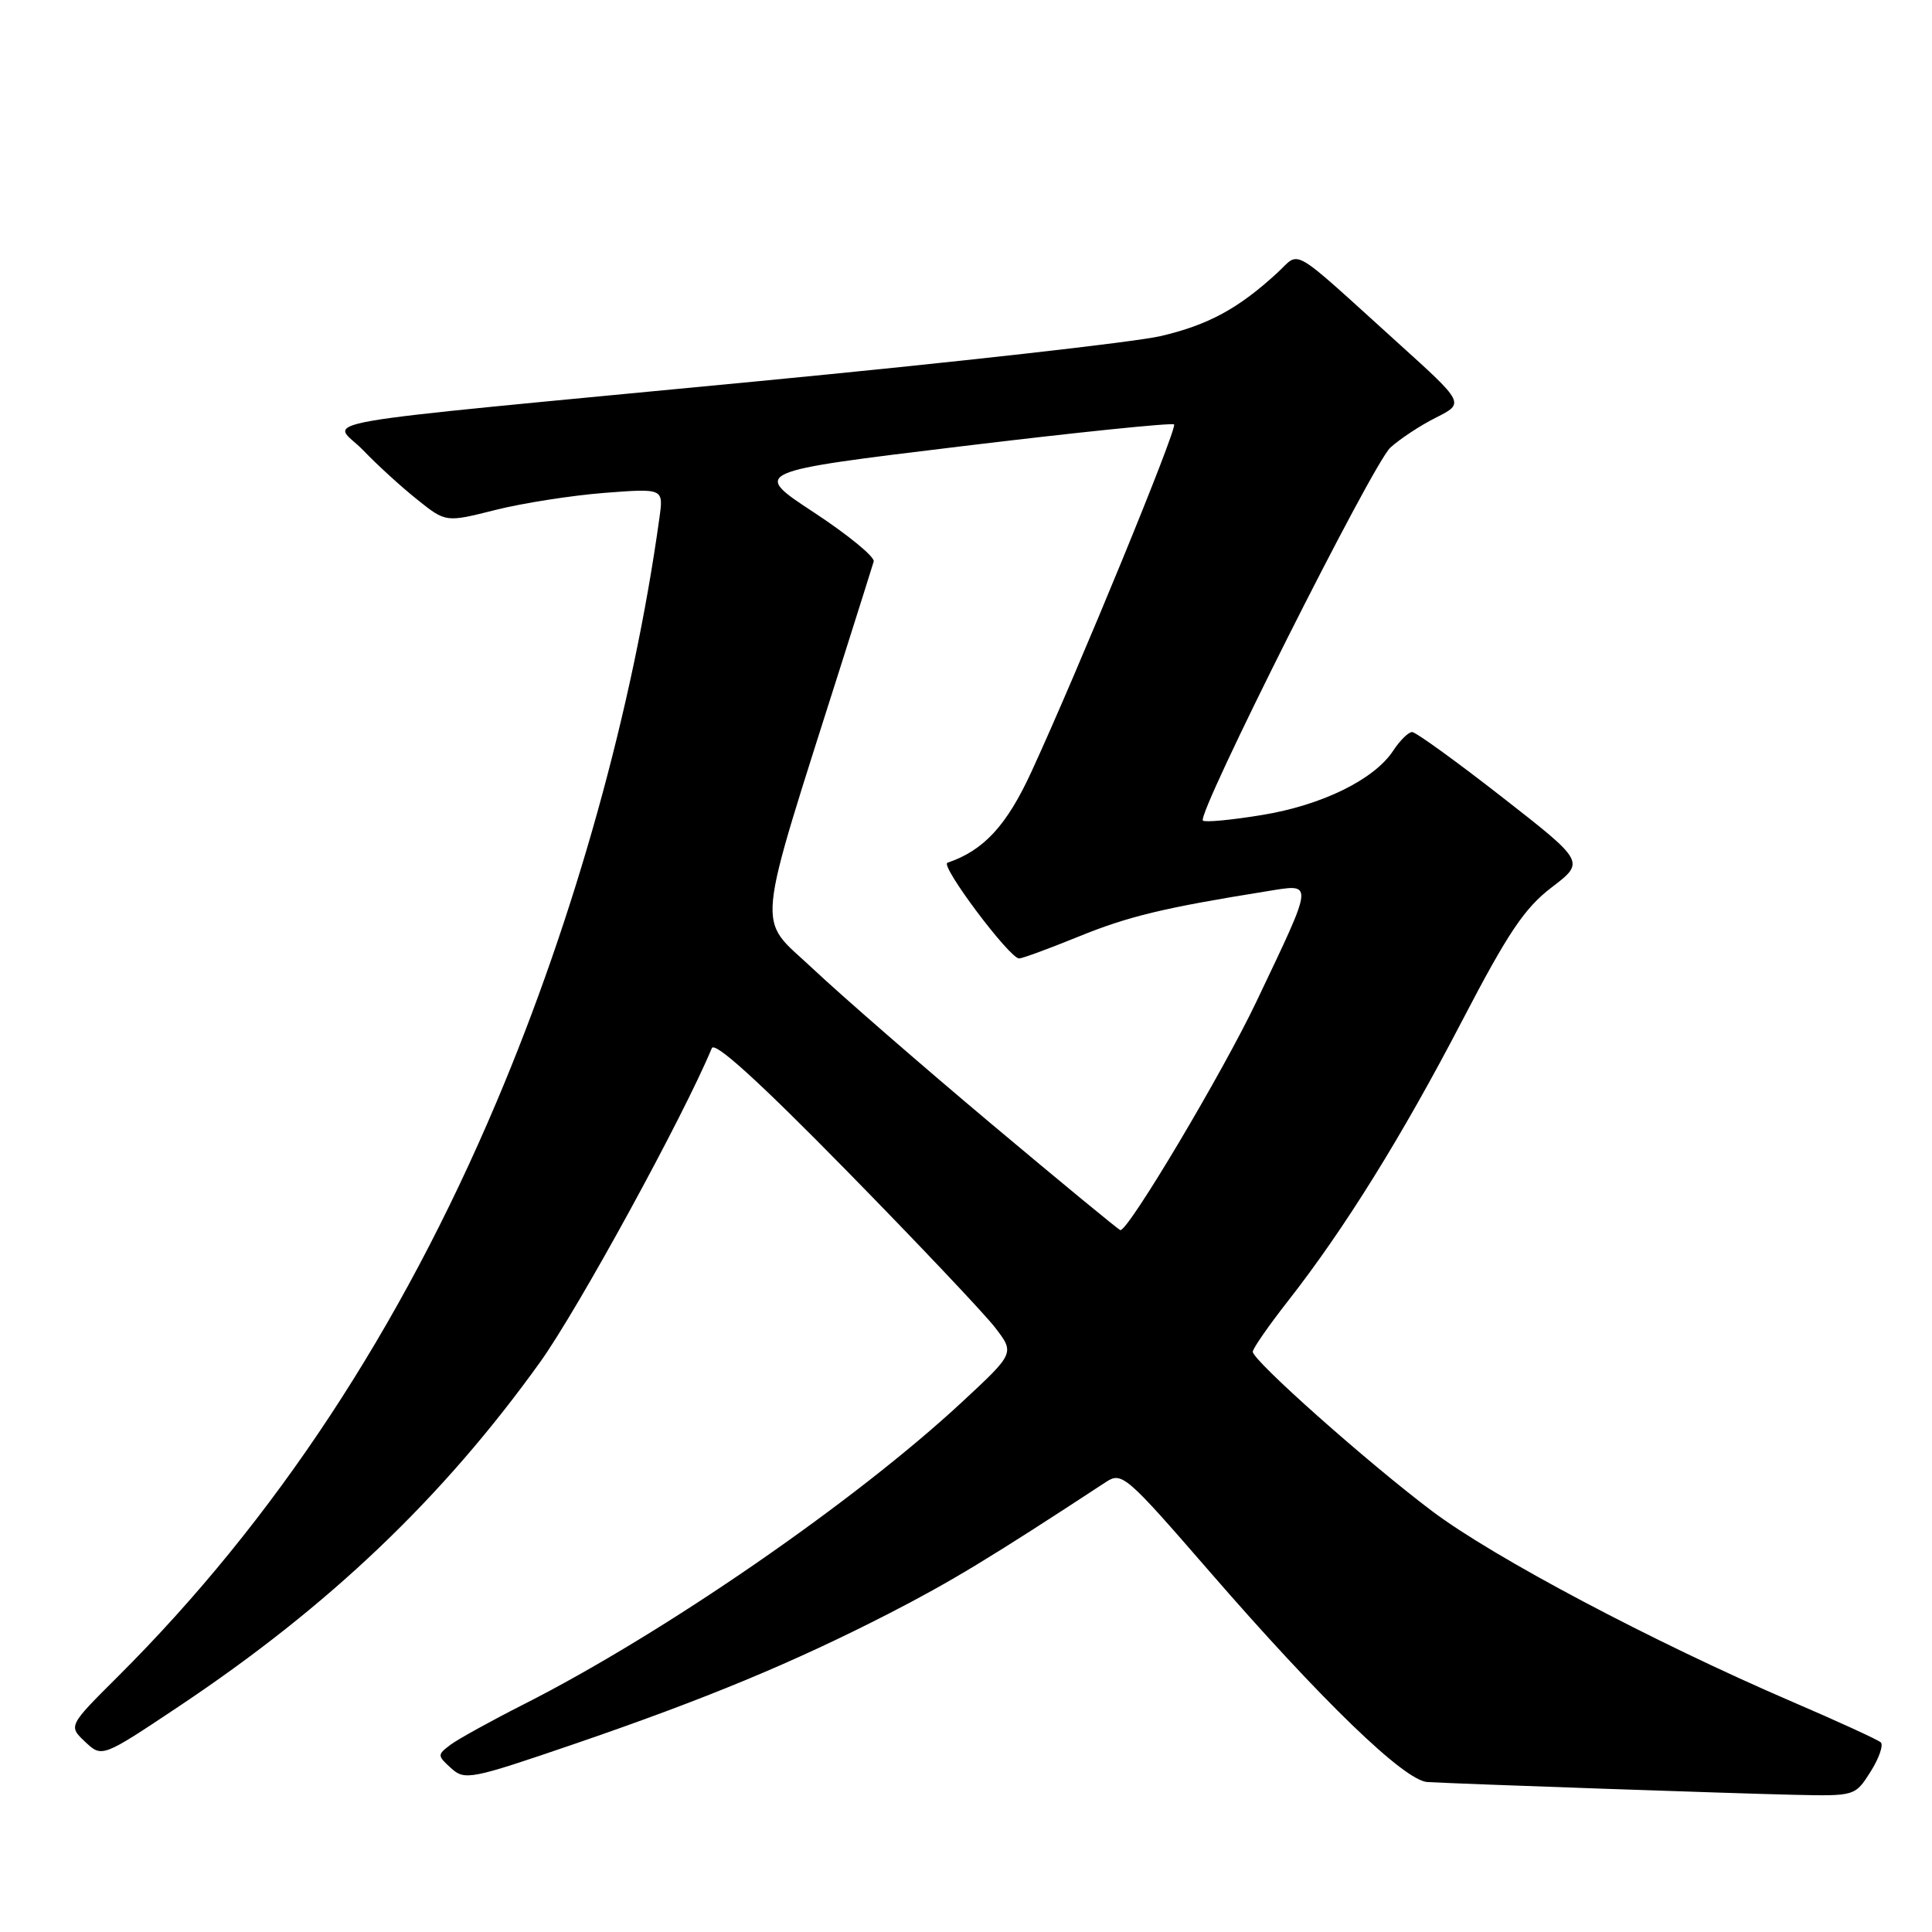 <?xml version="1.0" encoding="UTF-8" standalone="no"?>
<!DOCTYPE svg PUBLIC "-//W3C//DTD SVG 1.1//EN" "http://www.w3.org/Graphics/SVG/1.1/DTD/svg11.dtd" >
<svg xmlns="http://www.w3.org/2000/svg" xmlns:xlink="http://www.w3.org/1999/xlink" version="1.1" viewBox="0 0 256 256">
 <g >
 <path fill="currentColor"
d=" M 247.86 234.76 C 248.99 232.97 249.59 231.22 249.21 230.87 C 248.82 230.52 243.55 228.10 237.50 225.50 C 219.06 217.57 197.92 206.38 189.76 200.23 C 181.12 193.72 166.00 180.28 166.00 179.11 C 166.00 178.69 168.09 175.68 170.64 172.42 C 178.10 162.91 185.77 150.58 193.75 135.24 C 199.83 123.57 202.01 120.32 205.62 117.57 C 210.03 114.20 210.03 114.20 199.01 105.60 C 192.95 100.87 187.60 97.00 187.11 97.00 C 186.63 97.00 185.51 98.10 184.62 99.45 C 182.11 103.29 175.17 106.70 167.18 108.00 C 163.16 108.66 159.65 108.99 159.39 108.73 C 158.55 107.88 181.88 61.46 184.23 59.31 C 185.48 58.17 188.20 56.37 190.28 55.33 C 194.07 53.42 194.07 53.42 185.26 45.46 C 170.62 32.22 172.41 33.26 169.23 36.17 C 164.08 40.90 160.11 43.05 153.81 44.53 C 150.34 45.34 126.35 48.03 100.50 50.51 C 37.72 56.54 44.06 55.43 48.13 59.67 C 49.98 61.60 53.20 64.54 55.29 66.20 C 59.07 69.23 59.07 69.23 65.65 67.57 C 69.27 66.66 75.76 65.65 80.08 65.31 C 87.92 64.71 87.92 64.71 87.38 68.60 C 83.89 93.83 76.16 121.53 65.80 146.00 C 53.04 176.16 36.37 201.46 15.67 222.10 C 9.05 228.69 9.05 228.69 11.28 230.80 C 13.52 232.90 13.52 232.90 23.74 226.08 C 43.61 212.82 58.63 198.51 71.56 180.50 C 76.59 173.49 90.51 148.04 94.32 138.89 C 94.70 137.96 100.58 143.30 112.06 155.00 C 121.50 164.62 130.40 174.03 131.84 175.89 C 134.46 179.29 134.46 179.29 127.48 185.77 C 113.31 198.94 87.95 216.43 69.40 225.83 C 65.06 228.03 60.68 230.45 59.68 231.20 C 57.93 232.52 57.94 232.63 59.77 234.29 C 61.59 235.94 62.35 235.79 76.09 231.09 C 93.44 225.15 105.11 220.31 117.87 213.76 C 126.00 209.58 131.24 206.41 146.55 196.37 C 148.65 195.00 149.21 195.48 160.26 208.22 C 175.17 225.40 186.10 235.96 189.14 236.13 C 193.96 236.40 229.78 237.64 237.65 237.82 C 245.80 238.00 245.80 238.00 247.86 234.76 Z  M 131.31 148.88 C 122.06 141.11 111.45 131.88 107.72 128.37 C 100.17 121.26 99.83 124.78 111.72 87.25 C 113.77 80.79 115.59 75.01 115.77 74.40 C 115.94 73.80 112.38 70.88 107.85 67.90 C 99.62 62.50 99.62 62.50 127.37 59.14 C 142.63 57.29 155.32 55.99 155.57 56.24 C 156.05 56.71 142.92 88.68 136.69 102.22 C 133.40 109.39 130.35 112.69 125.54 114.32 C 124.52 114.66 133.77 127.00 135.04 127.00 C 135.46 127.00 138.99 125.70 142.90 124.11 C 149.50 121.42 154.19 120.29 167.78 118.11 C 174.16 117.09 174.21 116.46 166.49 132.70 C 162.02 142.10 149.58 163.00 148.46 163.00 C 148.27 163.00 140.56 156.64 131.31 148.88 Z "/>
</g>
</svg>